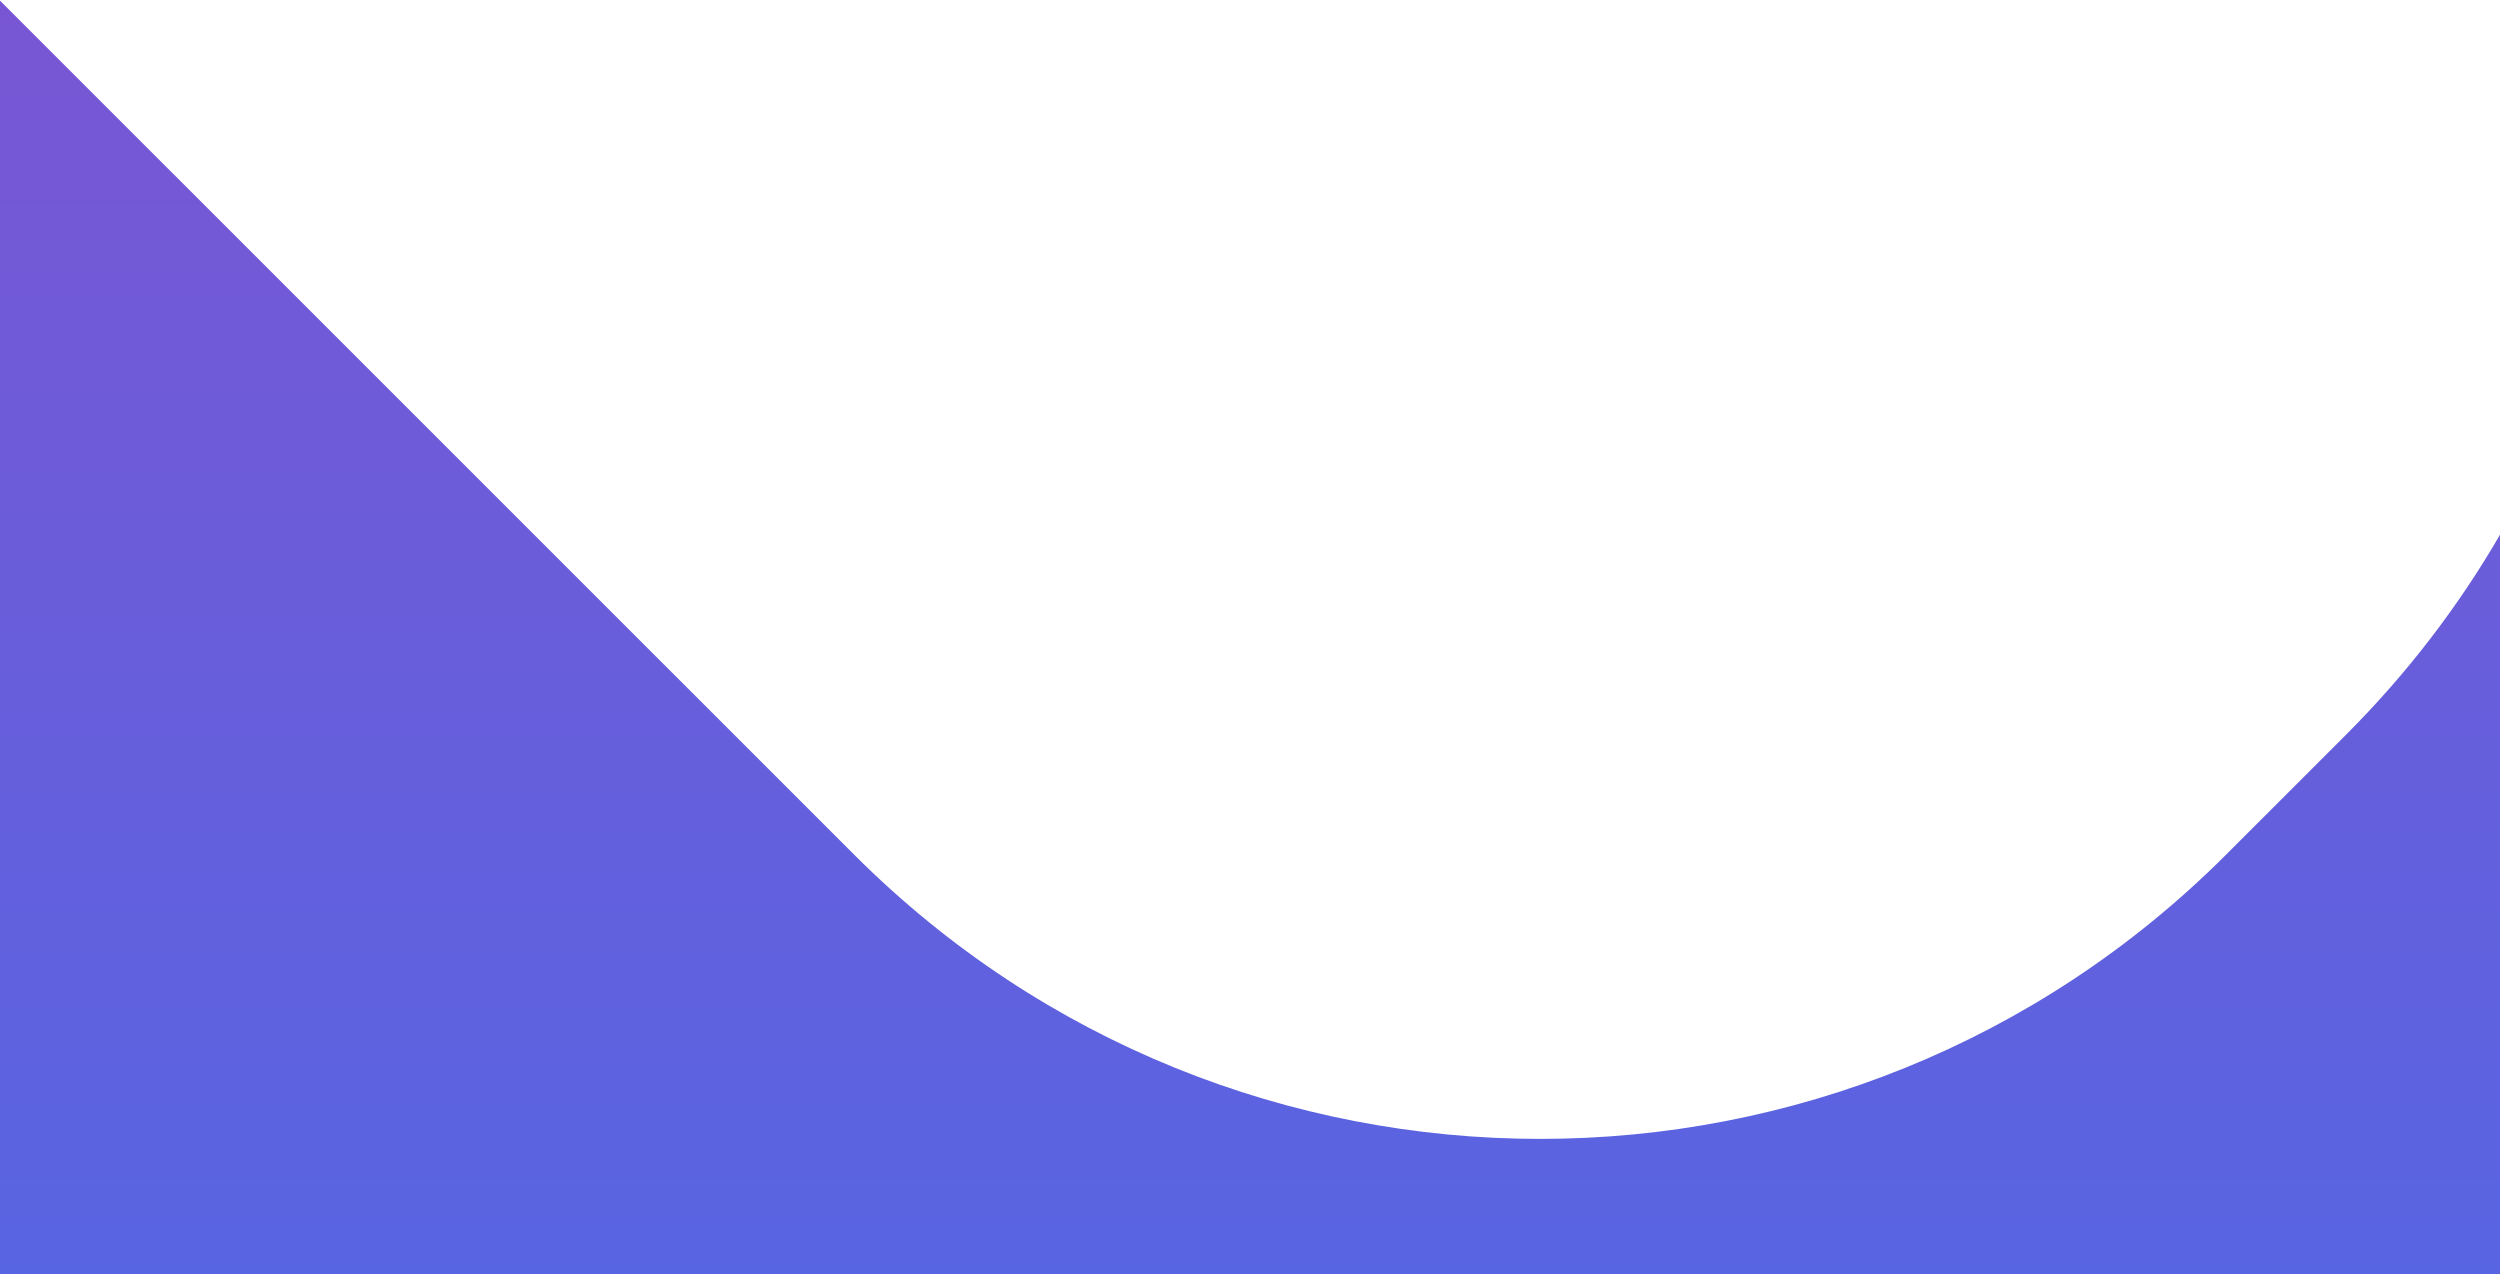 <?xml version="1.0" encoding="UTF-8"?>
<svg width="1440px" height="734px" viewBox="0 0 1440 734" version="1.1" xmlns="http://www.w3.org/2000/svg" xmlns:xlink="http://www.w3.org/1999/xlink">
    <!-- Generator: Sketch 54 (76480) - https://sketchapp.com -->
    <title>new_dicai</title>
    <desc>Created with Sketch.</desc>
    <defs>
        <linearGradient x1="50%" y1="-19.995%" x2="50%" y2="131.49%" id="linearGradient-1">
            <stop stop-color="#8252CF" offset="0%"></stop>
            <stop stop-color="#3A72F0" offset="100%"></stop>
        </linearGradient>
    </defs>
    <g id="Page-1" stroke="none" stroke-width="1" fill="none" fill-rule="evenodd">
        <g id="news" transform="translate(0, -1711)" fill="url(#linearGradient-1)">
            <g id="形状结合-2" transform="translate(0, 1710.361)">
                <path d="M1440,308.642 L1440,1082.639 L0,1082.639 L0,1 L492.12,493.054 C710.263,711.168 1063.942,711.168 1282.085,493.054 L1351.393,423.756 C1386.616,388.537 1416.152,349.786 1440,308.642 Z" id="路径"></path>
            </g>
        </g>
    </g>
</svg>